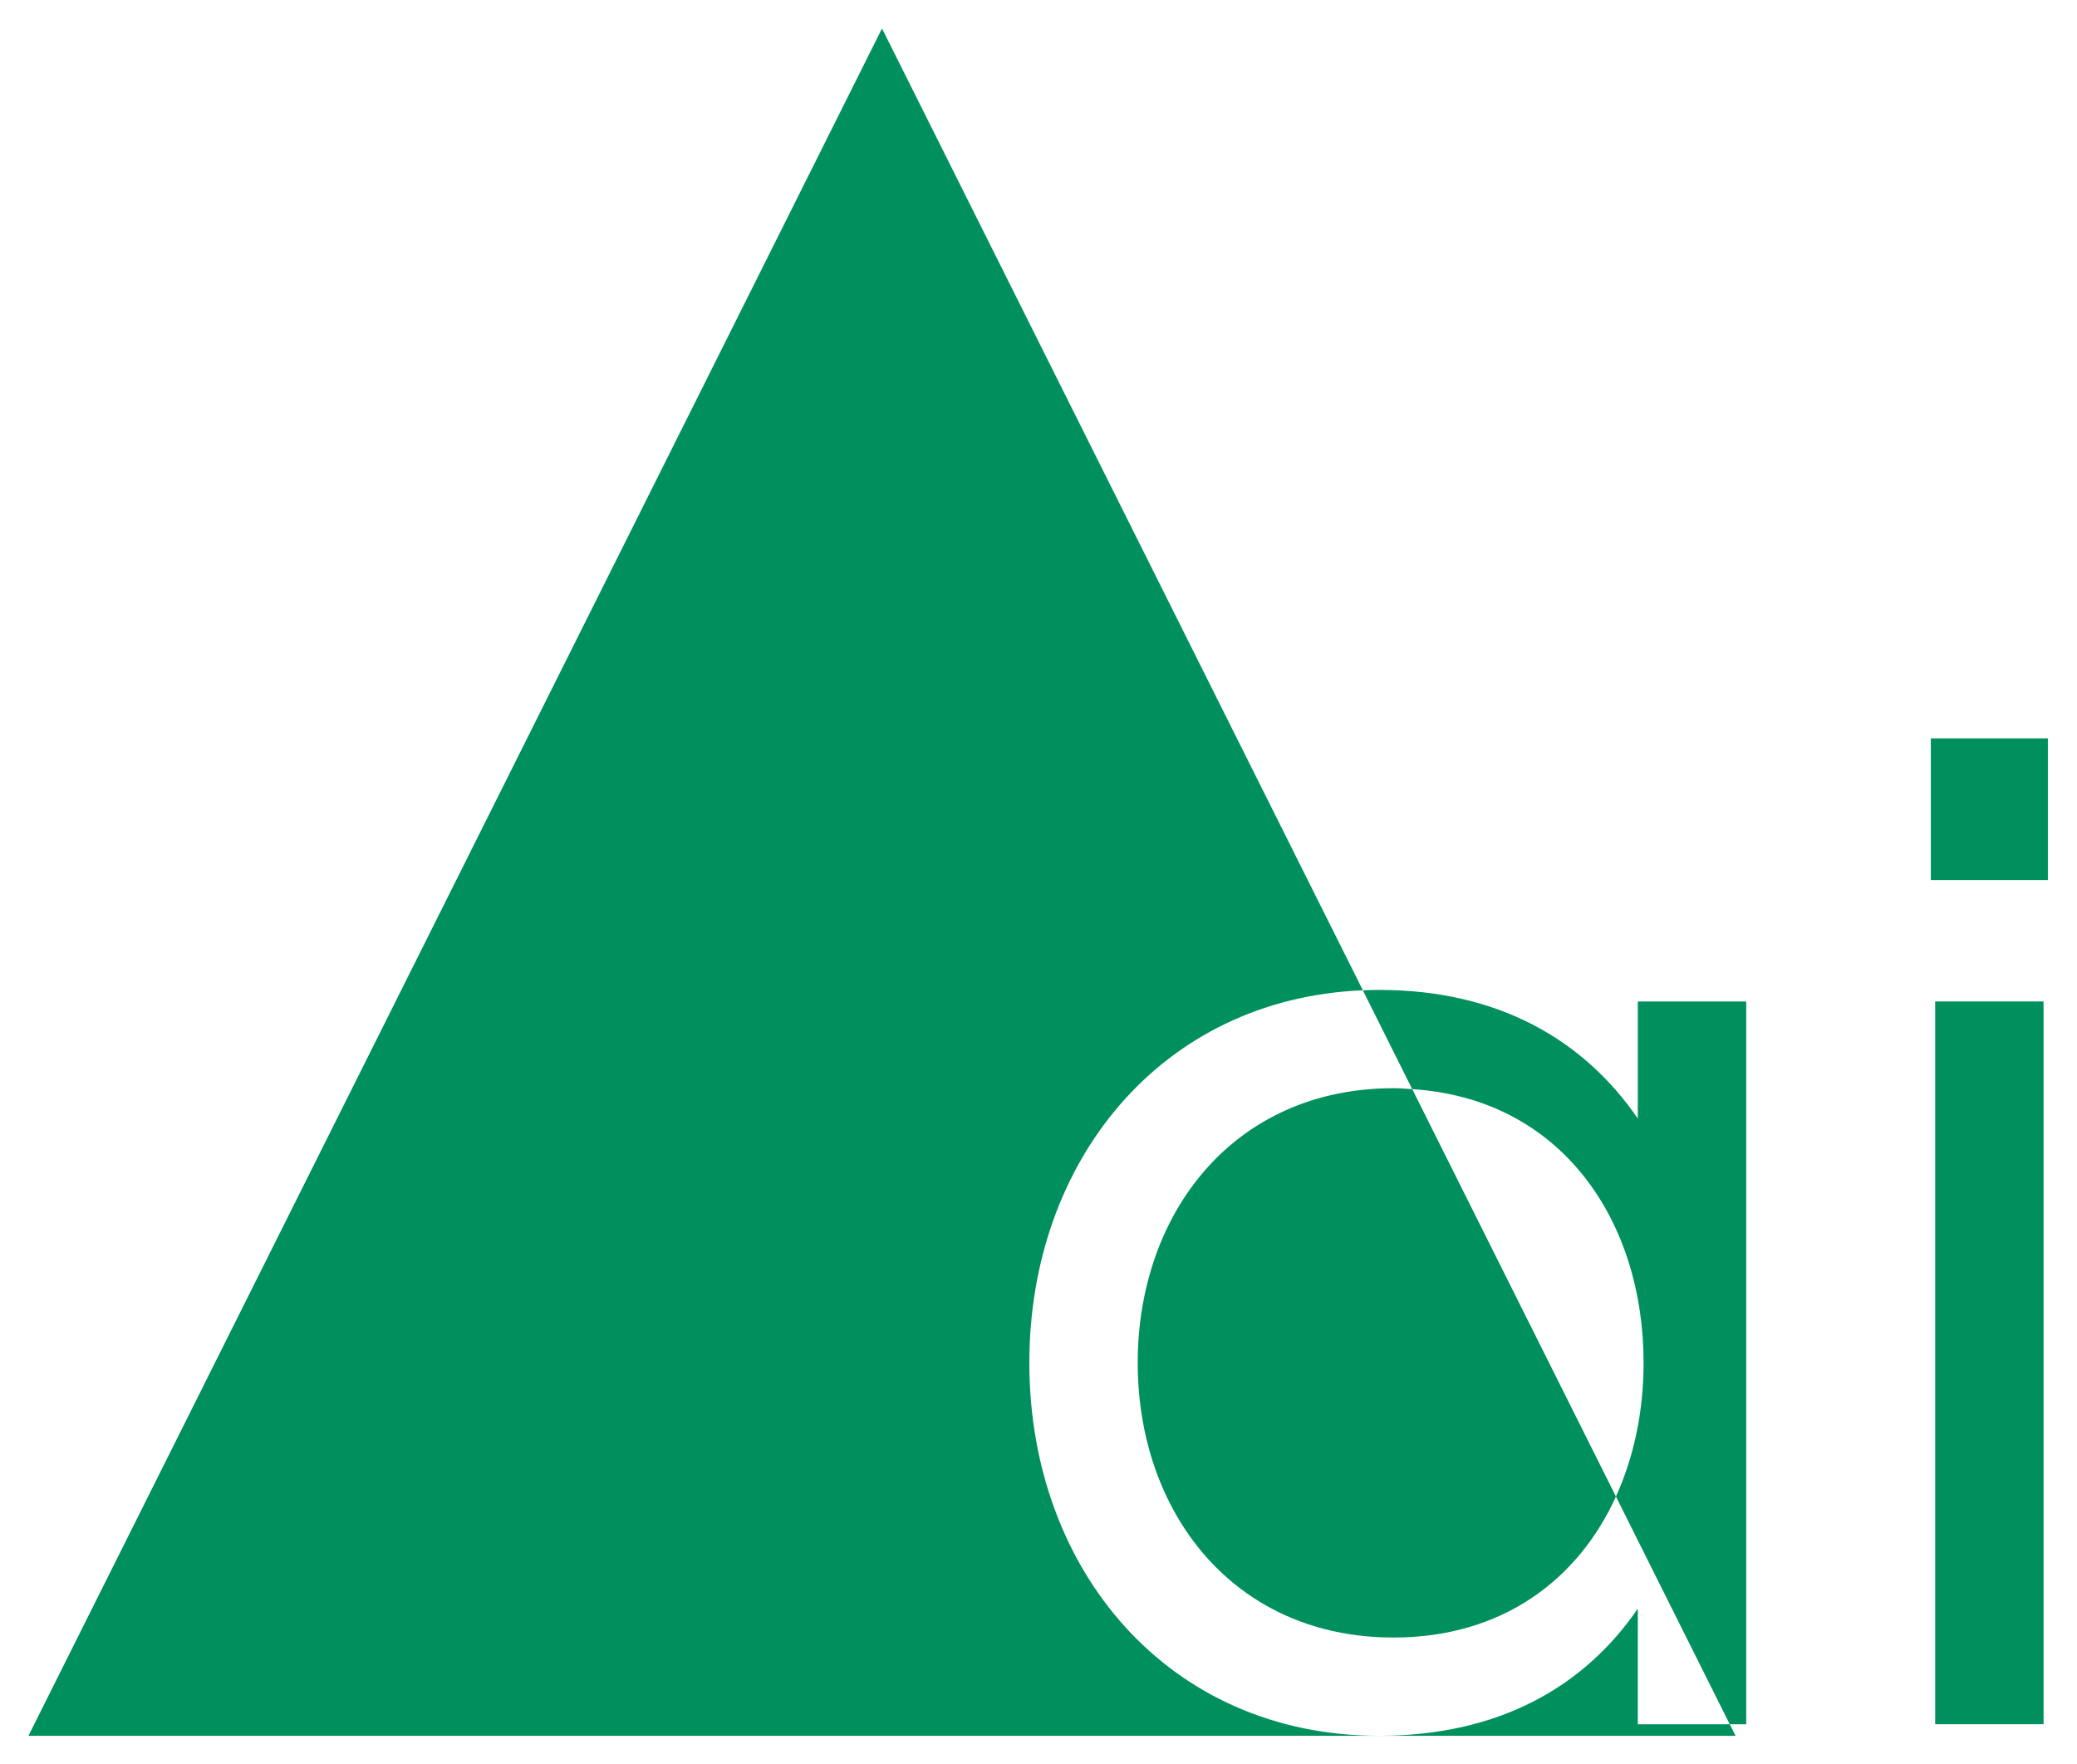 <?xml version="1.0" encoding="UTF-8" standalone="no"?>
<!-- Created with Inkscape (http://www.inkscape.org/) -->

<svg
   xmlns:osb="http://www.openswatchbook.org/uri/2009/osb"
   xmlns:dc="http://purl.org/dc/elements/1.1/"
   xmlns:cc="http://creativecommons.org/ns#"
   xmlns:rdf="http://www.w3.org/1999/02/22-rdf-syntax-ns#"
   xmlns:svg="http://www.w3.org/2000/svg"
   xmlns="http://www.w3.org/2000/svg"
   xmlns:sodipodi="http://sodipodi.sourceforge.net/DTD/sodipodi-0.dtd"
   xmlns:inkscape="http://www.inkscape.org/namespaces/inkscape"
   width="73mm"
   height="62mm"
   viewBox="0 0 73 62"
   version="1.1"
   id="svg8"
   inkscape:version="0.92.3 (2405546, 2018-03-11)"
   sodipodi:docname="logo.svg">
  <defs
     id="defs2">
    <linearGradient
       id="linearGradient6002"
       osb:paint="solid">
      <stop
         style="stop-color:#000000;stop-opacity:1;"
         offset="0"
         id="stop6000" />
    </linearGradient>
    <linearGradient
       id="linearGradient4532"
       osb:paint="solid">
      <stop
         style="stop-color:#000000;stop-opacity:1;"
         offset="0"
         id="stop4530" />
    </linearGradient>
    <linearGradient
       id="linearGradient4526"
       osb:paint="solid">
      <stop
         style="stop-color:#2fb300;stop-opacity:1;"
         offset="0"
         id="stop4524" />
    </linearGradient>
  </defs>
  <sodipodi:namedview
     id="base"
     pagecolor="#ffffff"
     bordercolor="#666666"
     borderopacity="1.0"
     inkscape:pageopacity="0.0"
     inkscape:pageshadow="2"
     inkscape:zoom="2.8284271"
     inkscape:cx="133.80552"
     inkscape:cy="96.459428"
     inkscape:document-units="mm"
     inkscape:current-layer="layer1"
     showgrid="false"
     inkscape:window-width="1920"
     inkscape:window-height="996"
     inkscape:window-x="0"
     inkscape:window-y="28"
     inkscape:window-maximized="1"
     inkscape:measure-start="0,0"
     inkscape:measure-end="0,0" />
  <g
     inkscape:label="Layer 1"
     inkscape:groupmode="layer"
     id="layer1"
     transform="translate(0,-235)">
    <path
       inkscape:connector-curvature="0"
       style="fill:#00905d;fill-opacity:1;stroke:none;stroke-width:0.53;stroke-linecap:round;stroke-linejoin:miter;stroke-miterlimit:4;stroke-dasharray:none;stroke-opacity:1"
       d="M 31,236.001 1,296 h 47.472 c -7.417,0 -12.294,-5.842 -12.294,-13.106 0,-7.076 4.628,-12.8 11.722,-13.093 z m 16.9,33.801 1.736,3.473 c 5.222,0.333 8.131,4.597 8.131,9.62 0,1.693 -0.335,3.297 -0.972,4.697 l 4.001,8.003 h 0.578 v -25.4 h -3.81 v 4.114 c -1.88,-2.743 -4.877,-4.521 -9.093,-4.521 -0.192,0 -0.383,0.006 -0.572,0.014 z m 12.896,25.793 h -3.232 v -4.064 C 55.685,294.273 52.688,296 48.472,296 h 12.528 z m -4.001,-8.003 -7.159,-14.317 c -0.217,-0.014 -0.432,-0.032 -0.657,-0.032 -5.639,0 -8.992,4.42 -8.992,9.652 0,5.232 3.353,9.652 8.992,9.652 3.814,0 6.485,-2.026 7.817,-4.955 z M 67.862,260.948 v 4.979 h 4.114 v -4.979 z m 0.153,9.246 v 25.4 h 3.81 v -25.4 z"
       id="path6071-1" />
  </g>
</svg>
